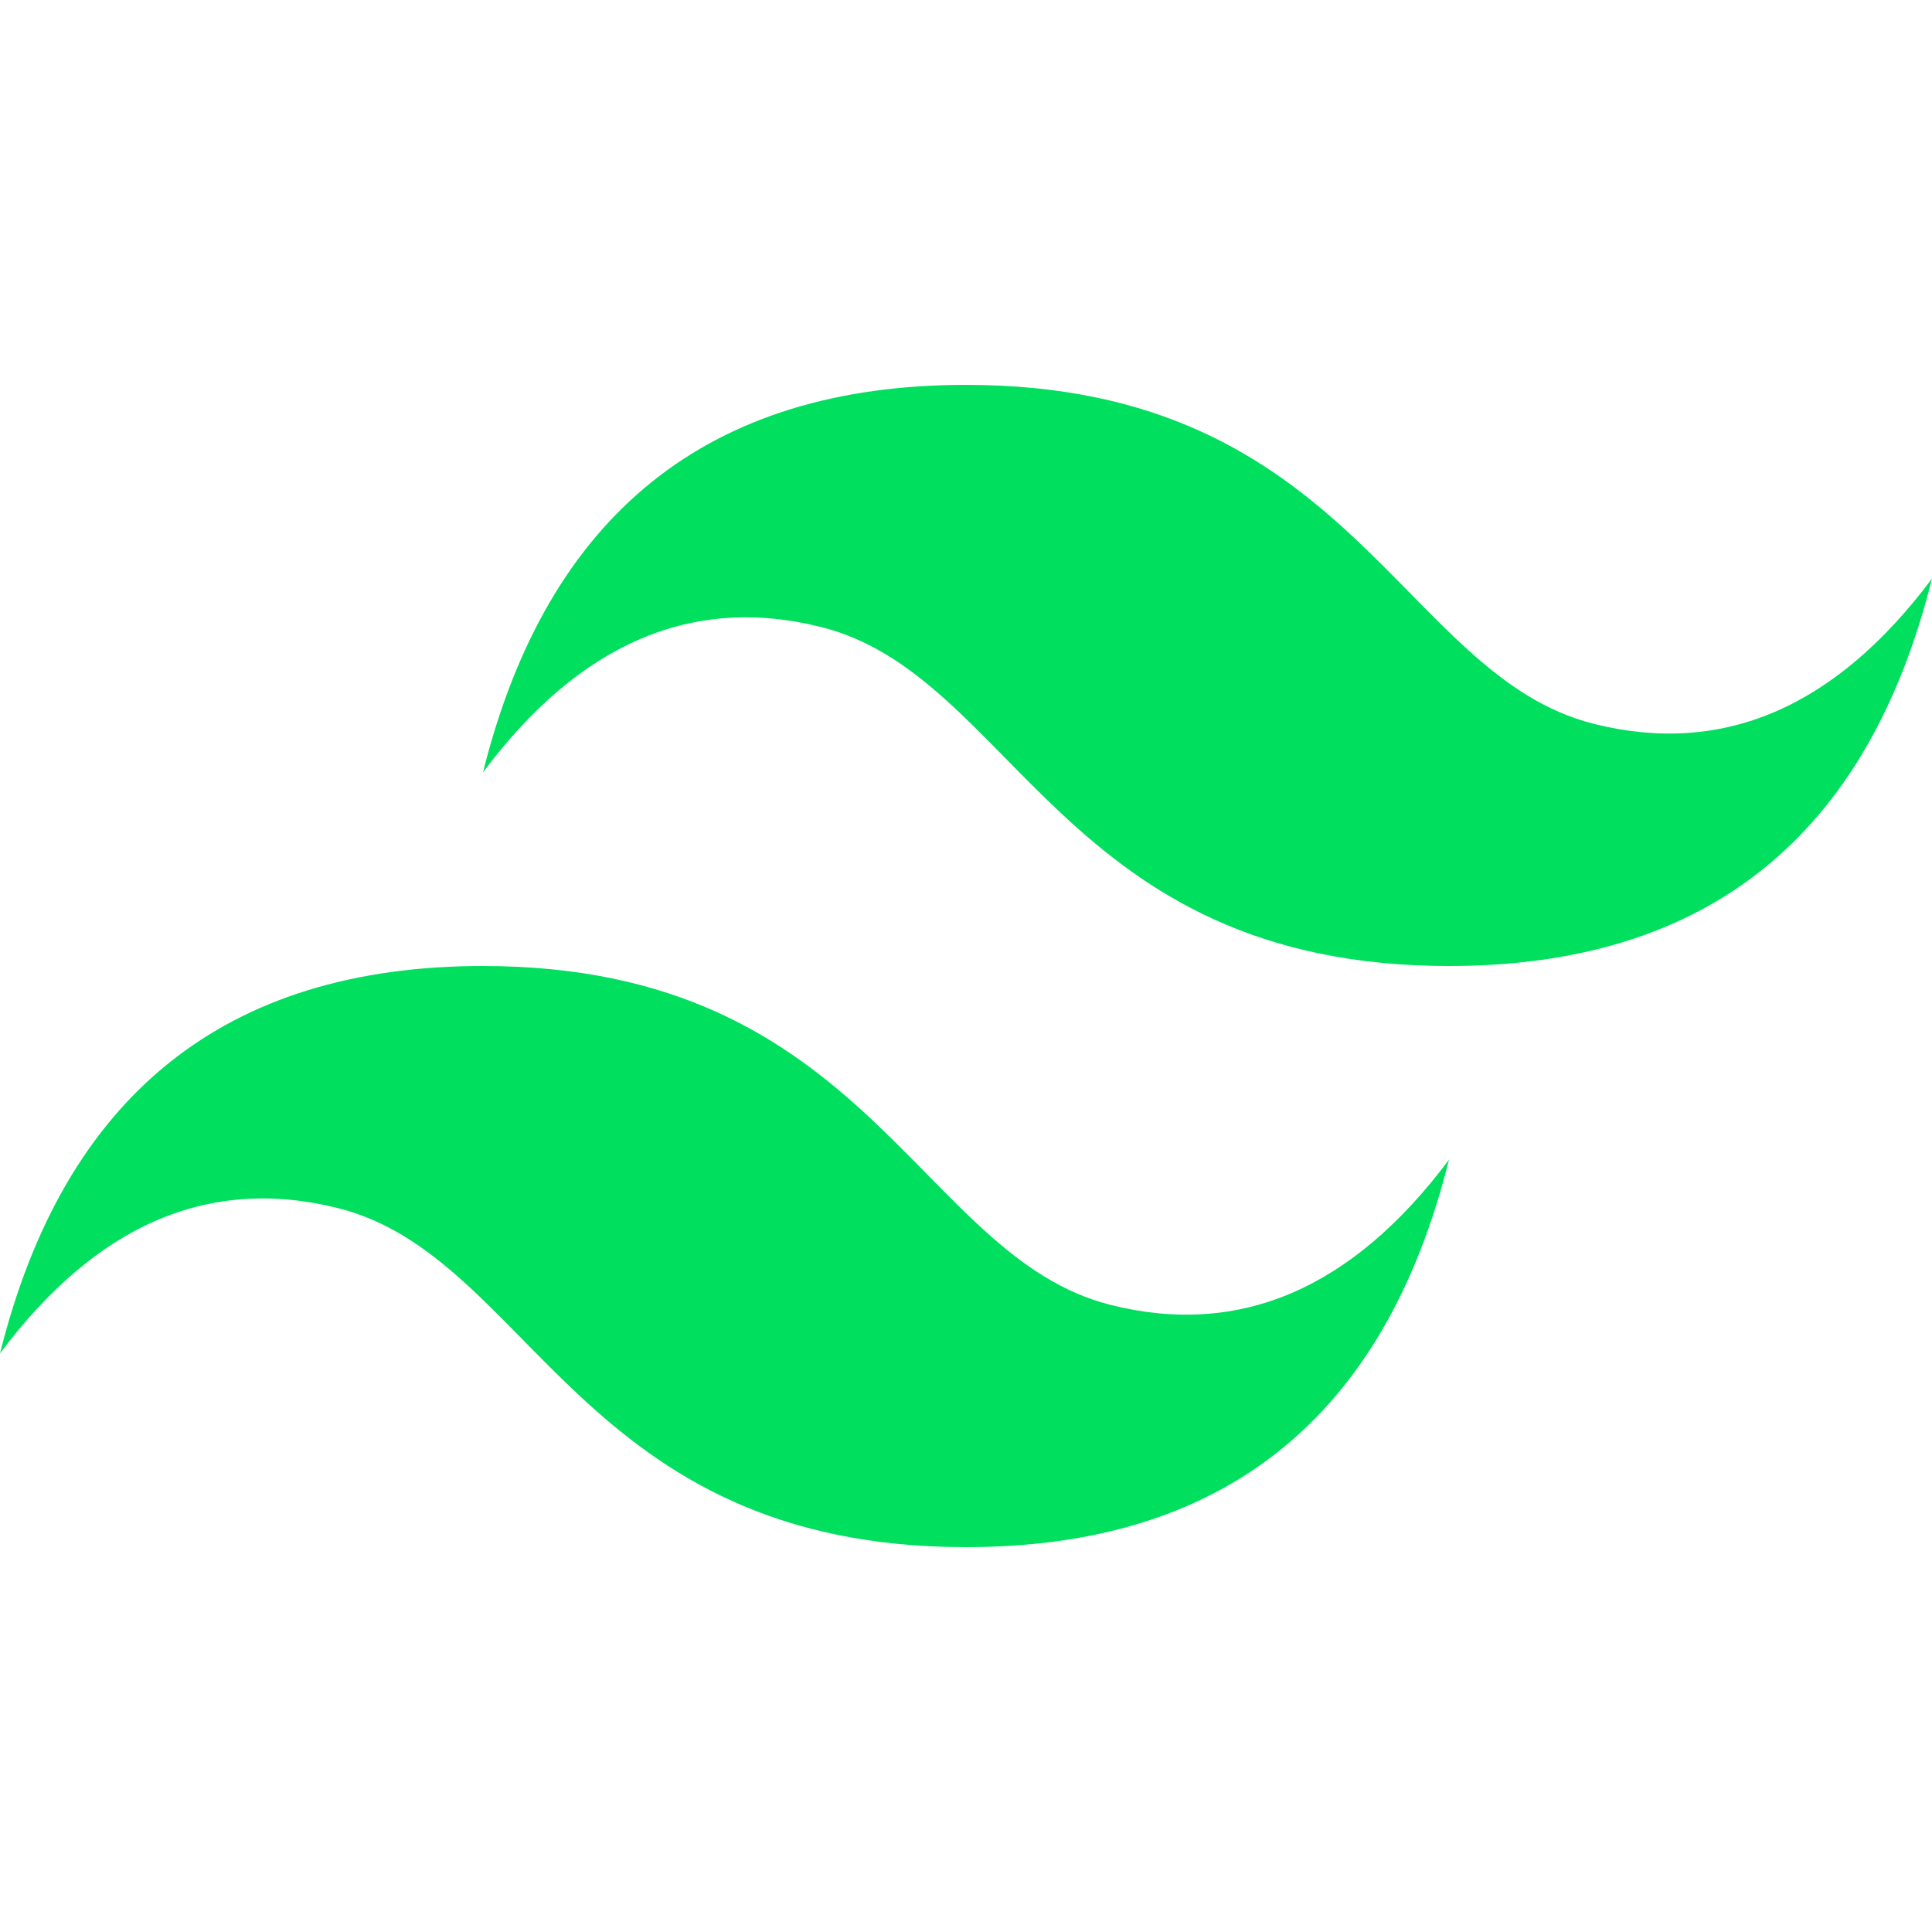<svg width="48" height="48" viewBox="0 0 48 48" fill="none" xmlns="http://www.w3.org/2000/svg">
<path d="M12 19.188C13.6 12.771 17.6 9.562 24 9.562C33.6 9.562 34.8 16.781 39.6 17.984C42.8 18.787 45.6 17.584 48 14.375C46.4 20.791 42.4 24 36 24C26.4 24 25.2 16.781 20.4 15.578C17.2 14.776 14.4 15.979 12 19.188ZM0 33.625C1.6 27.209 5.6 24 12 24C21.6 24 22.8 31.219 27.6 32.422C30.8 33.224 33.6 32.021 36 28.812C34.4 35.229 30.4 38.438 24 38.438C14.4 38.438 13.2 31.219 8.4 30.016C5.2 29.213 2.4 30.416 0 33.625Z" fill="#00DF5E"/>
</svg>
